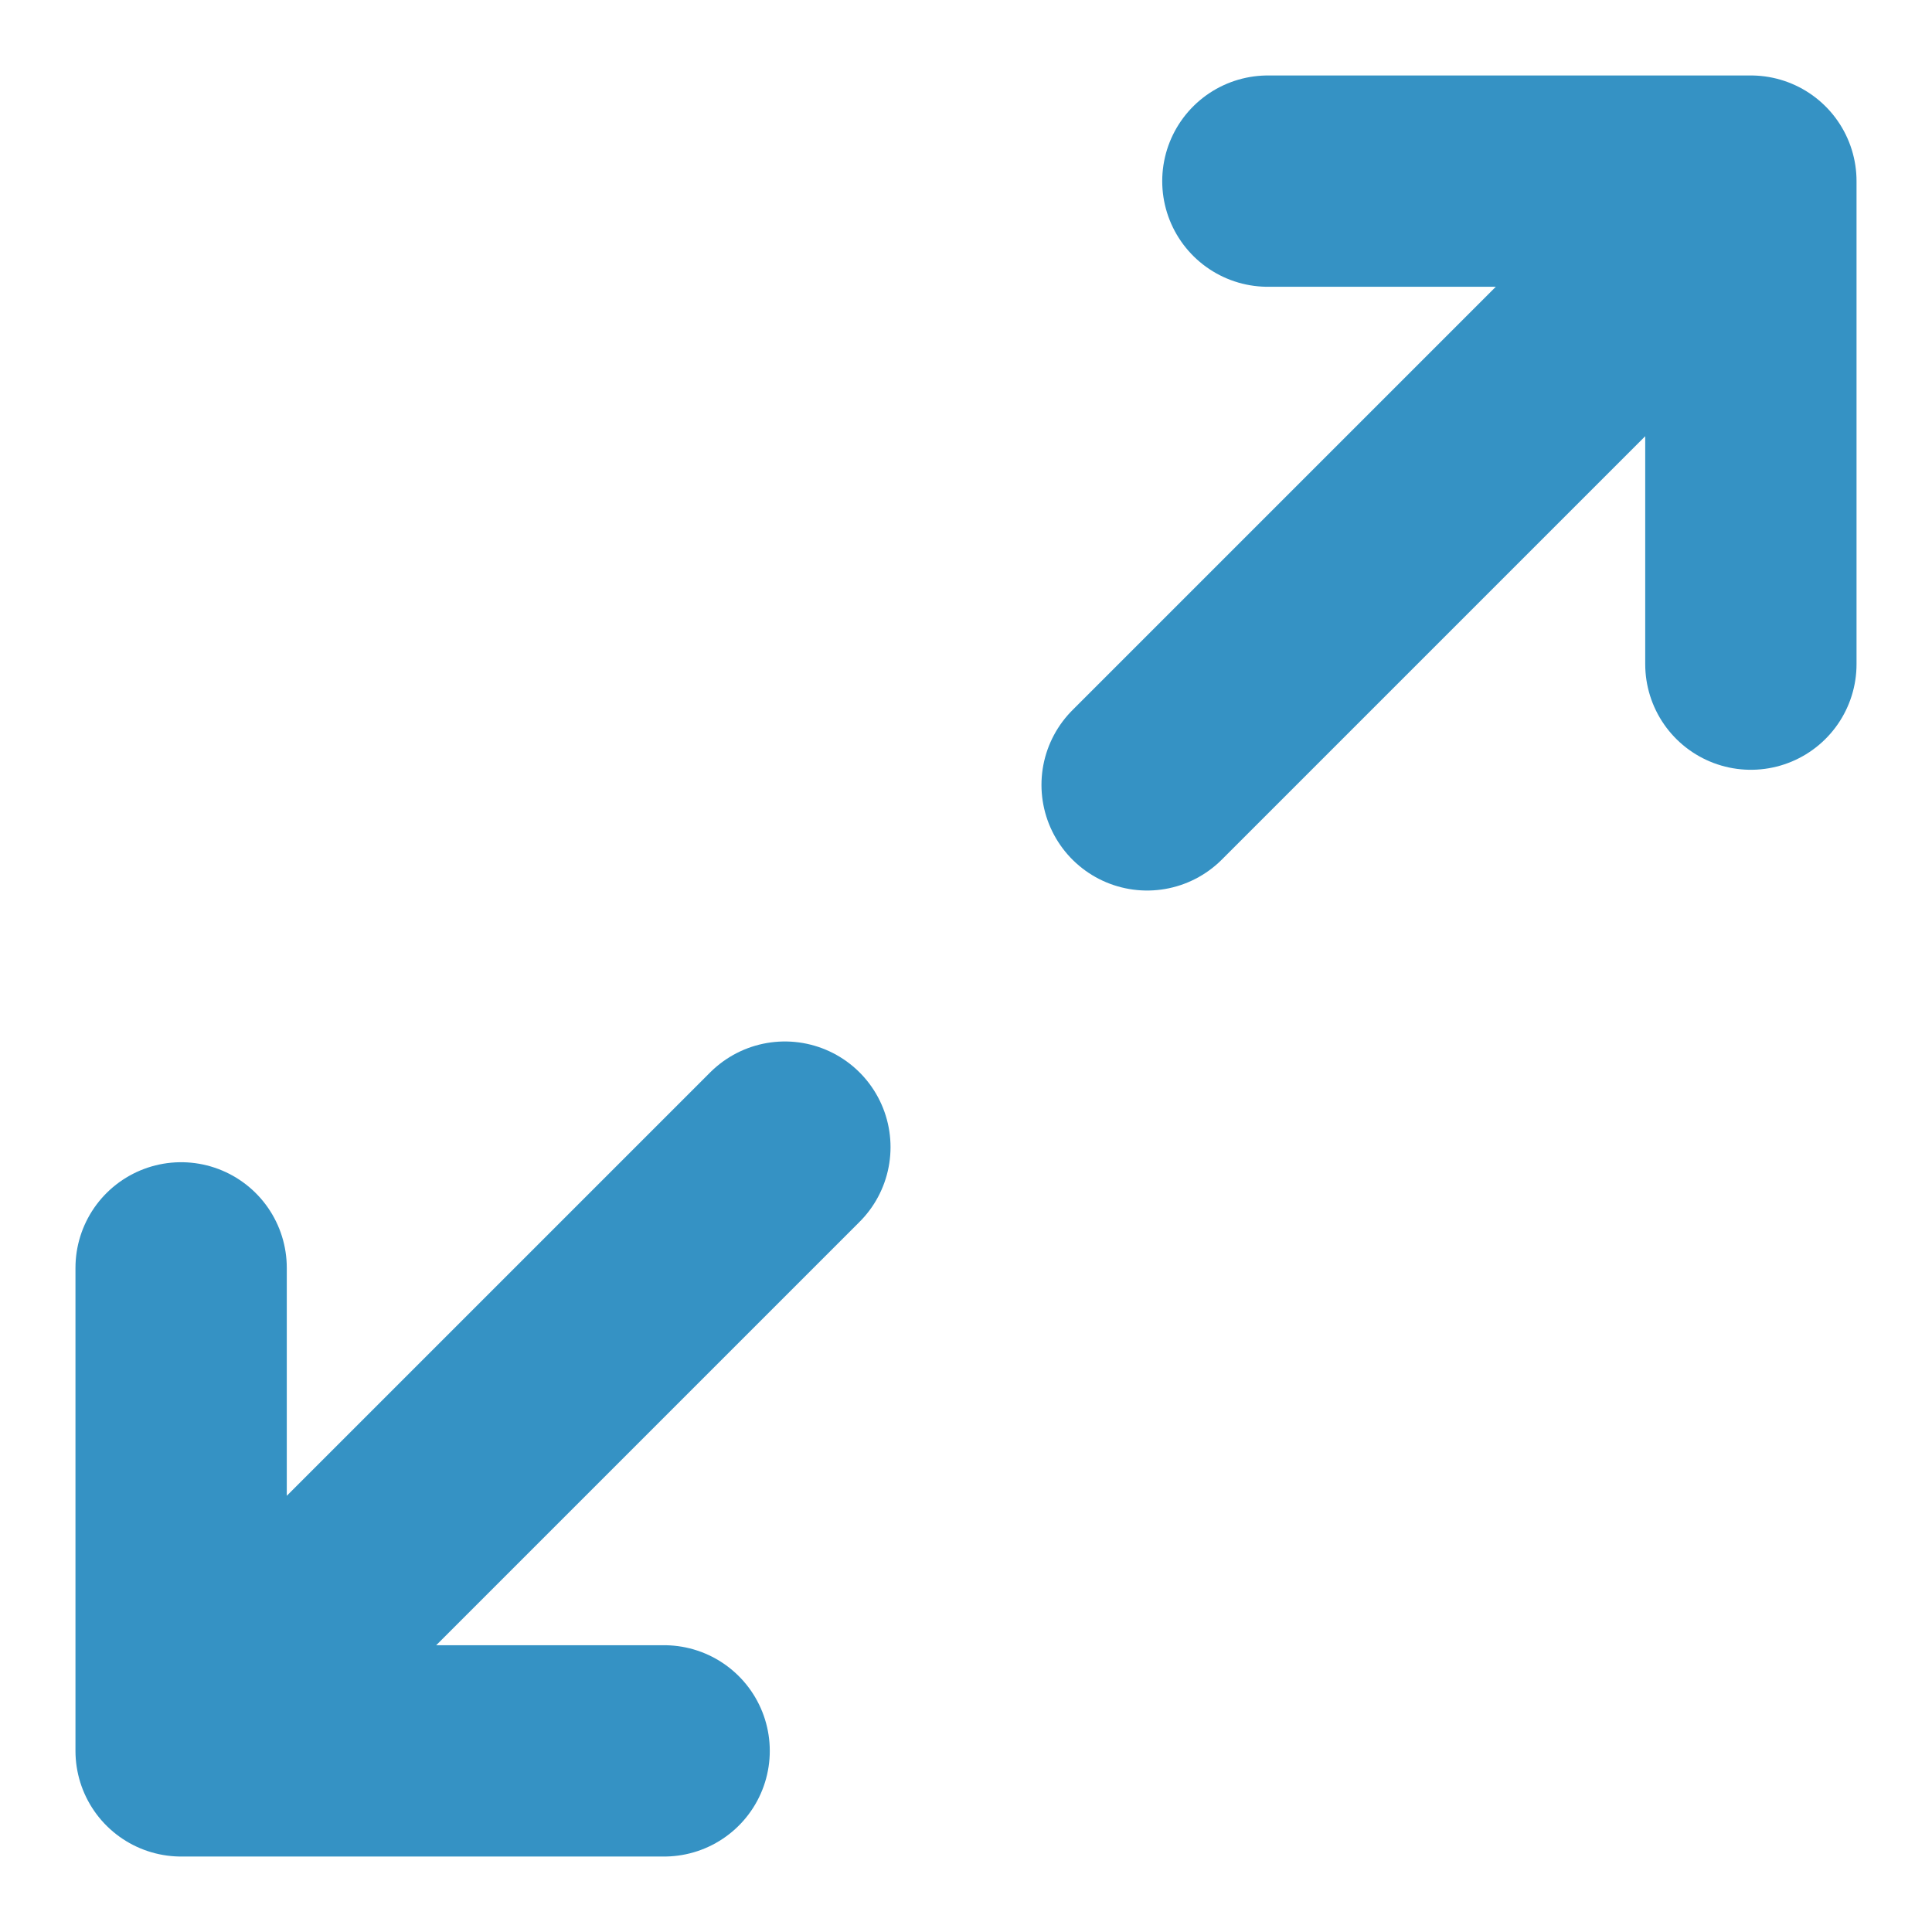 <!--Copyright 2000-2023 JetBrains s.r.o. and contributors. Use of this source code is governed by the Apache 2.0 license.--><svg width="16" height="16" viewBox="0 0 16 16" fill="none" xmlns="http://www.w3.org/2000/svg"><path d="M6.5 9.5 2 14m7.5-7.5L14 2M5.5 14.5h-4v-4m9-9h4v4" stroke="#3592C4" stroke-linecap="round" stroke-linejoin="round" stroke-width="1.75"/></svg>